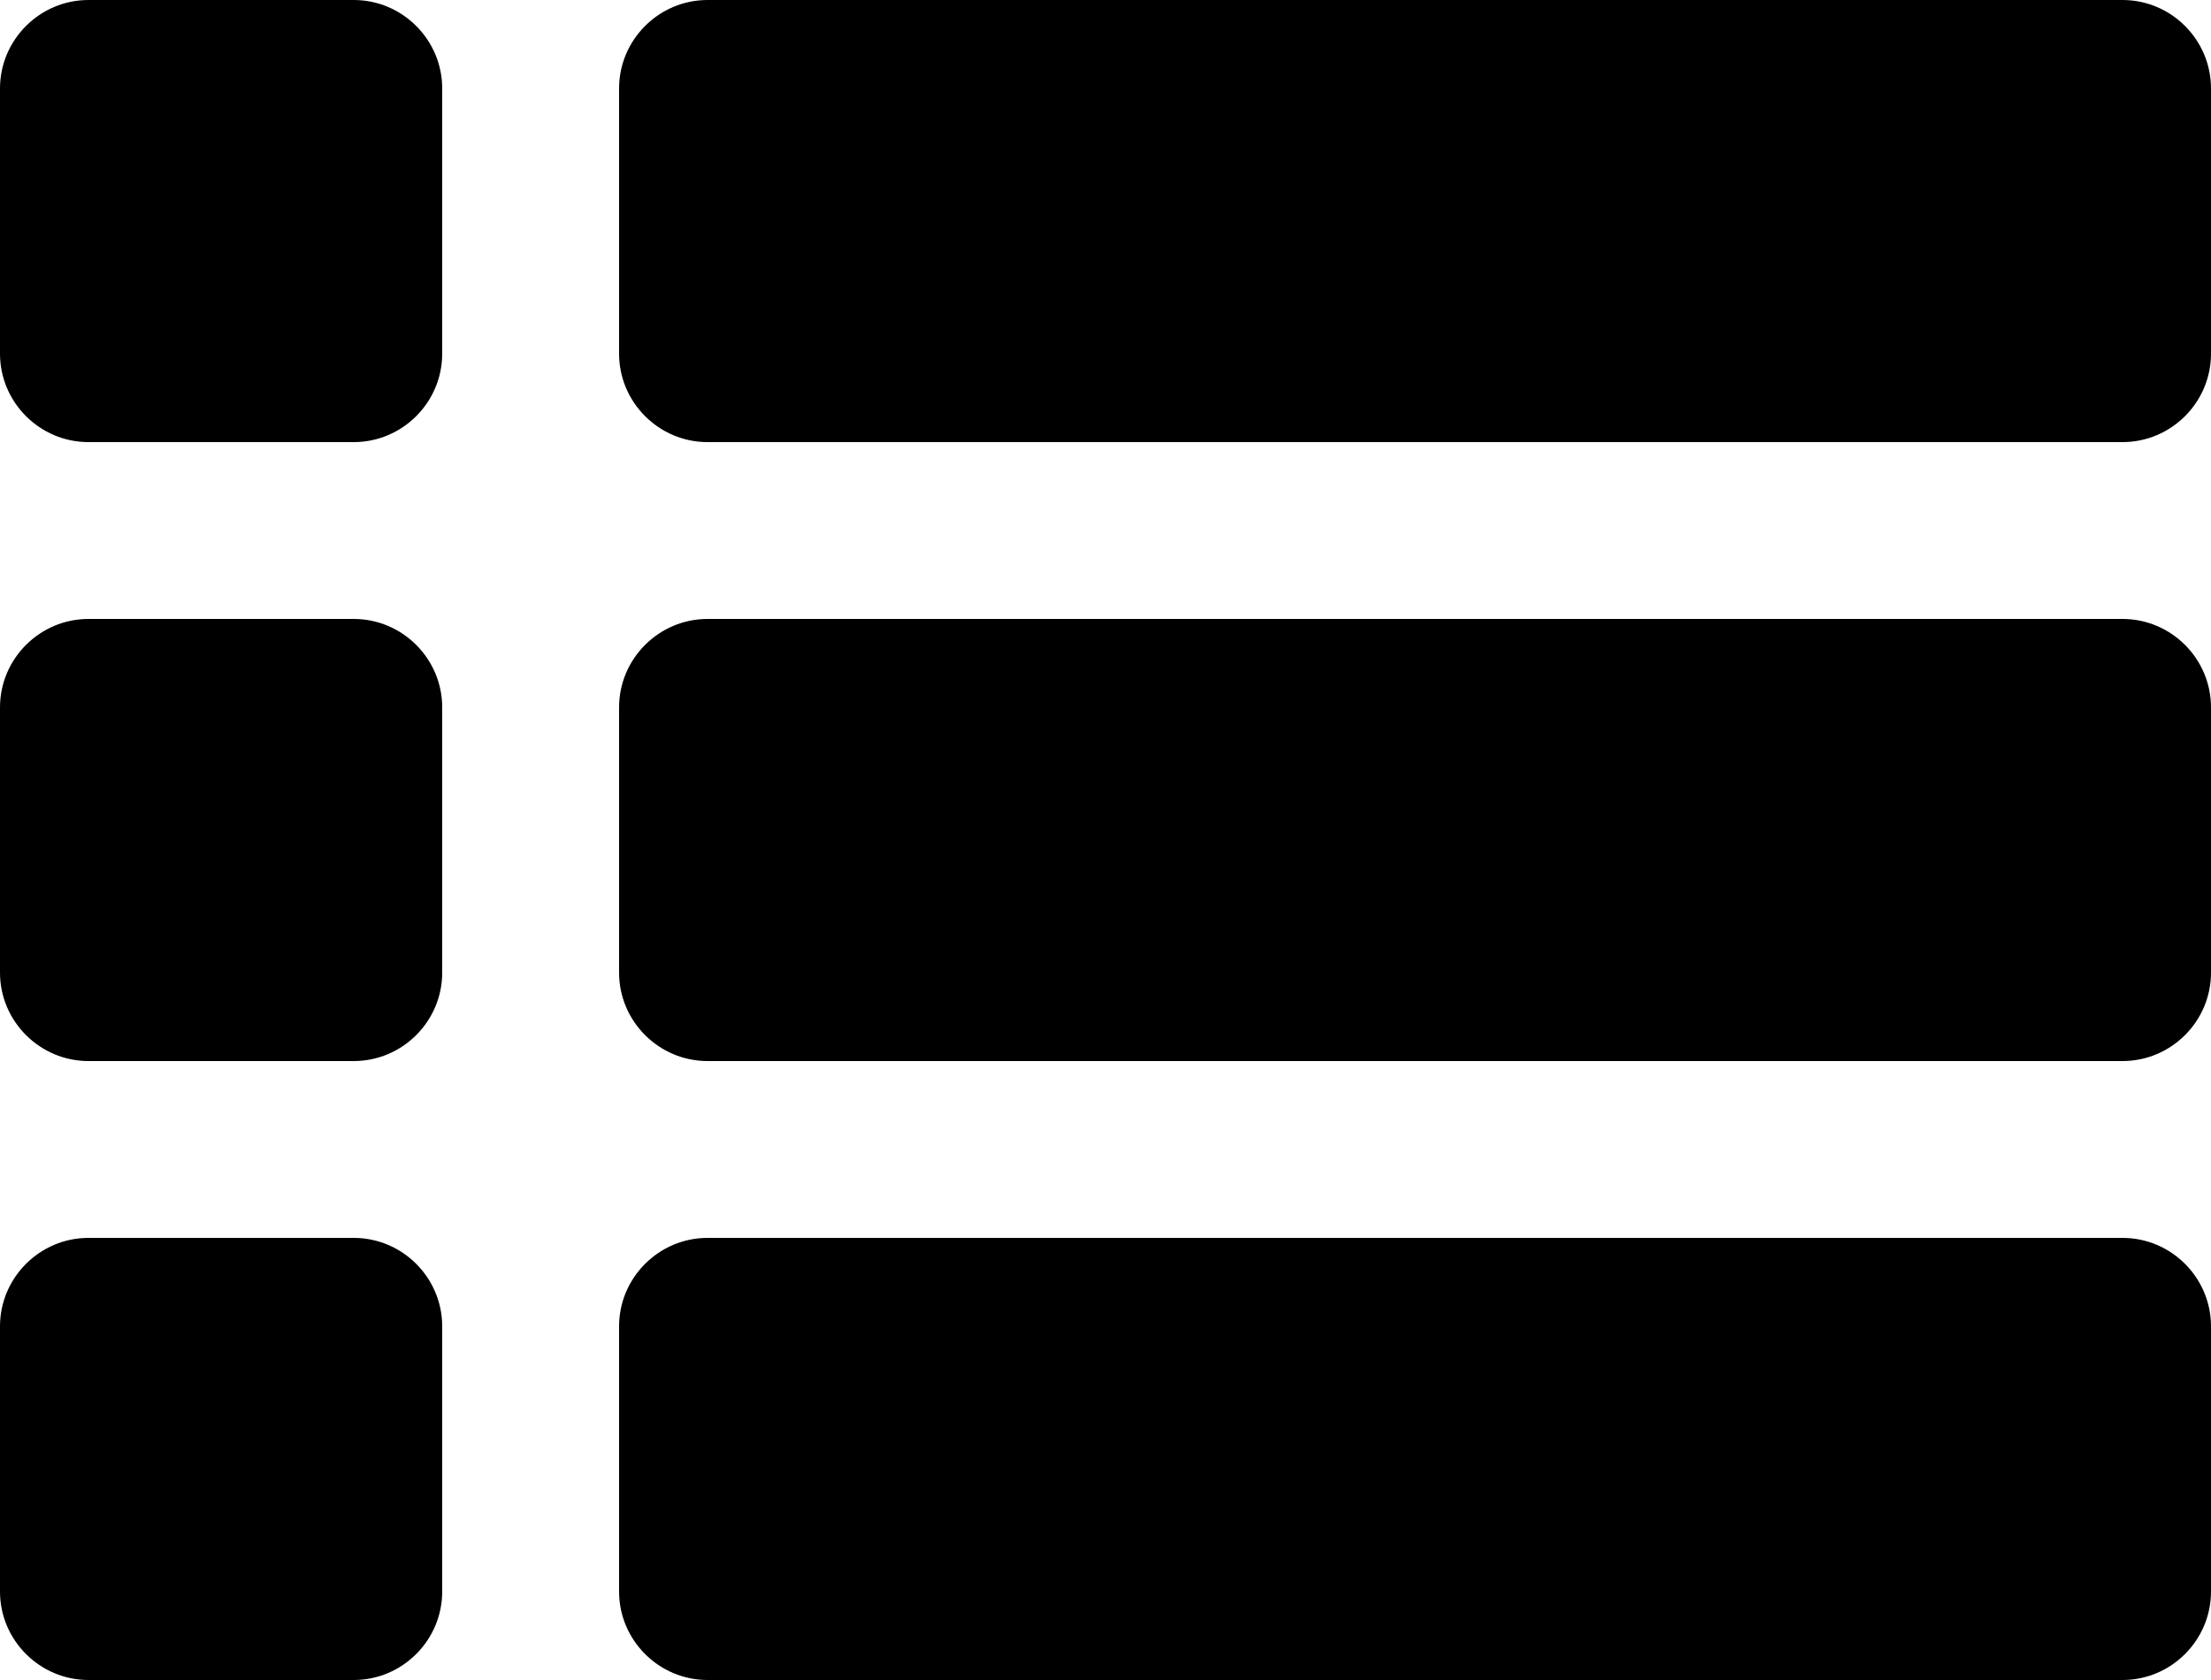 <?xml version="1.0" encoding="utf-8"?>
<!-- Generated by Glyphs Company app at https://glyphs.co -->
<!-- Copyright Glyphs Company. Please follow included license terms. -->
<!-- Do NOT redistribute -->
<svg class="signia" xmlns="http://www.w3.org/2000/svg" viewBox="0 0 25 19">
    <path class="fill" d="M4 5H1c-.55 0-1-.45-1-1V1c0-.55.45-1 1-1h3c.55 0 1 .45 1 1v3c0 .55-.45 1-1 1zm0 7H1c-.55 0-1-.45-1-1V8c0-.55.45-1 1-1h3c.55 0 1 .45 1 1v3c0 .55-.45 1-1 1zm0 7H1c-.55 0-1-.45-1-1v-3c0-.55.45-1 1-1h3c.55 0 1 .45 1 1v3c0 .55-.45 1-1 1zM24 5H8c-.55 0-1-.45-1-1V1c0-.55.45-1 1-1h16c.55 0 1 .45 1 1v3c0 .55-.45 1-1 1zm0 7H8c-.55 0-1-.45-1-1V8c0-.55.45-1 1-1h16c.55 0 1 .45 1 1v3c0 .55-.45 1-1 1zm0 7H8c-.55 0-1-.45-1-1v-3c0-.55.45-1 1-1h16c.55 0 1 .45 1 1v3c0 .55-.45 1-1 1z" fill-rule="evenodd" clip-rule="evenodd"/>
</svg>